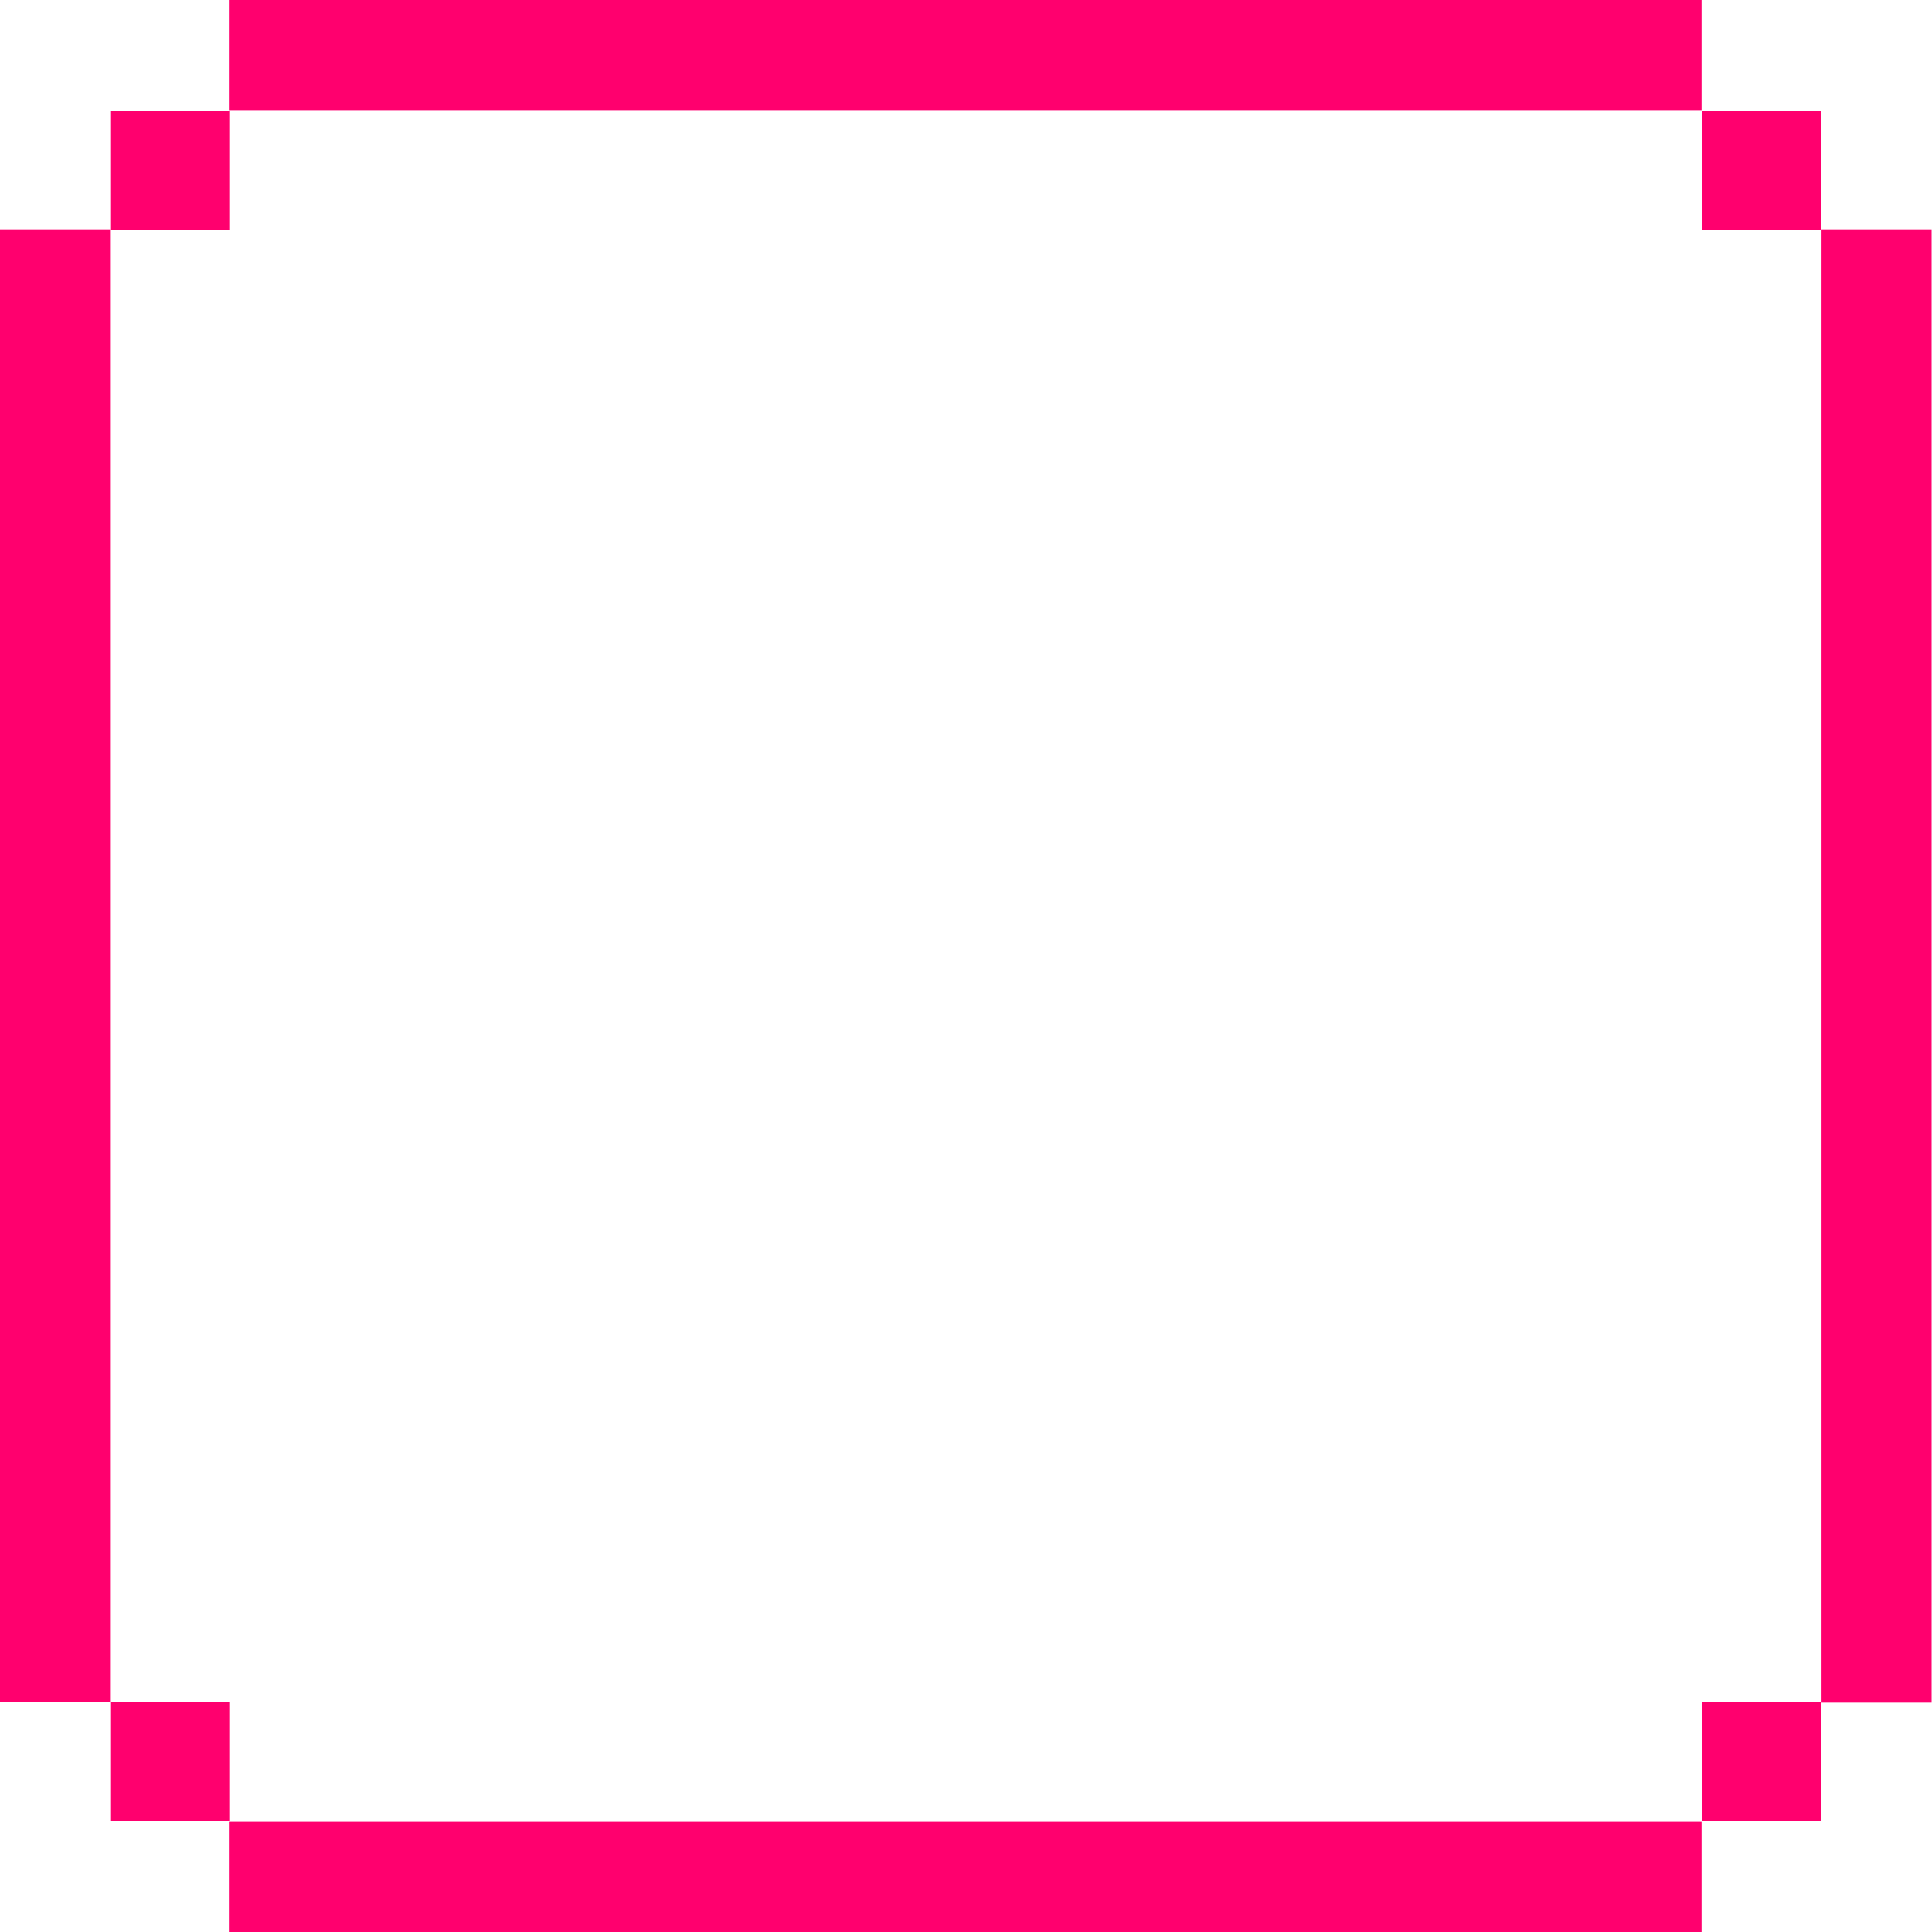 <svg width="632" height="632" viewBox="0 0 632 632" fill="none" xmlns="http://www.w3.org/2000/svg">
<rect x="74.874" width="481.748" height="36" fill="#FF006E"/>
<rect x="74.874" y="596" width="481.748" height="36" fill="#FF006E"/>
<rect x="595.874" y="557" width="482" height="36" transform="rotate(-90 595.874 557)" fill="#FF006E"/>
<rect x="556.748" y="36.197" width="38.929" height="38.929" fill="#FF006E"/>
<rect x="556.748" y="556.874" width="38.929" height="38.929" fill="#FF006E"/>
<rect width="481.748" height="36" transform="matrix(4.37114e-08 -1 -1 -4.37114e-08 36 556.748)" fill="#FF006E"/>
<rect width="38.929" height="38.929" transform="matrix(-1 0 0 1 75 36.197)" fill="#FF006E"/>
<rect width="38.929" height="38.929" transform="matrix(-1 0 0 1 75 556.874)" fill="#FF006E"/>
</svg>
